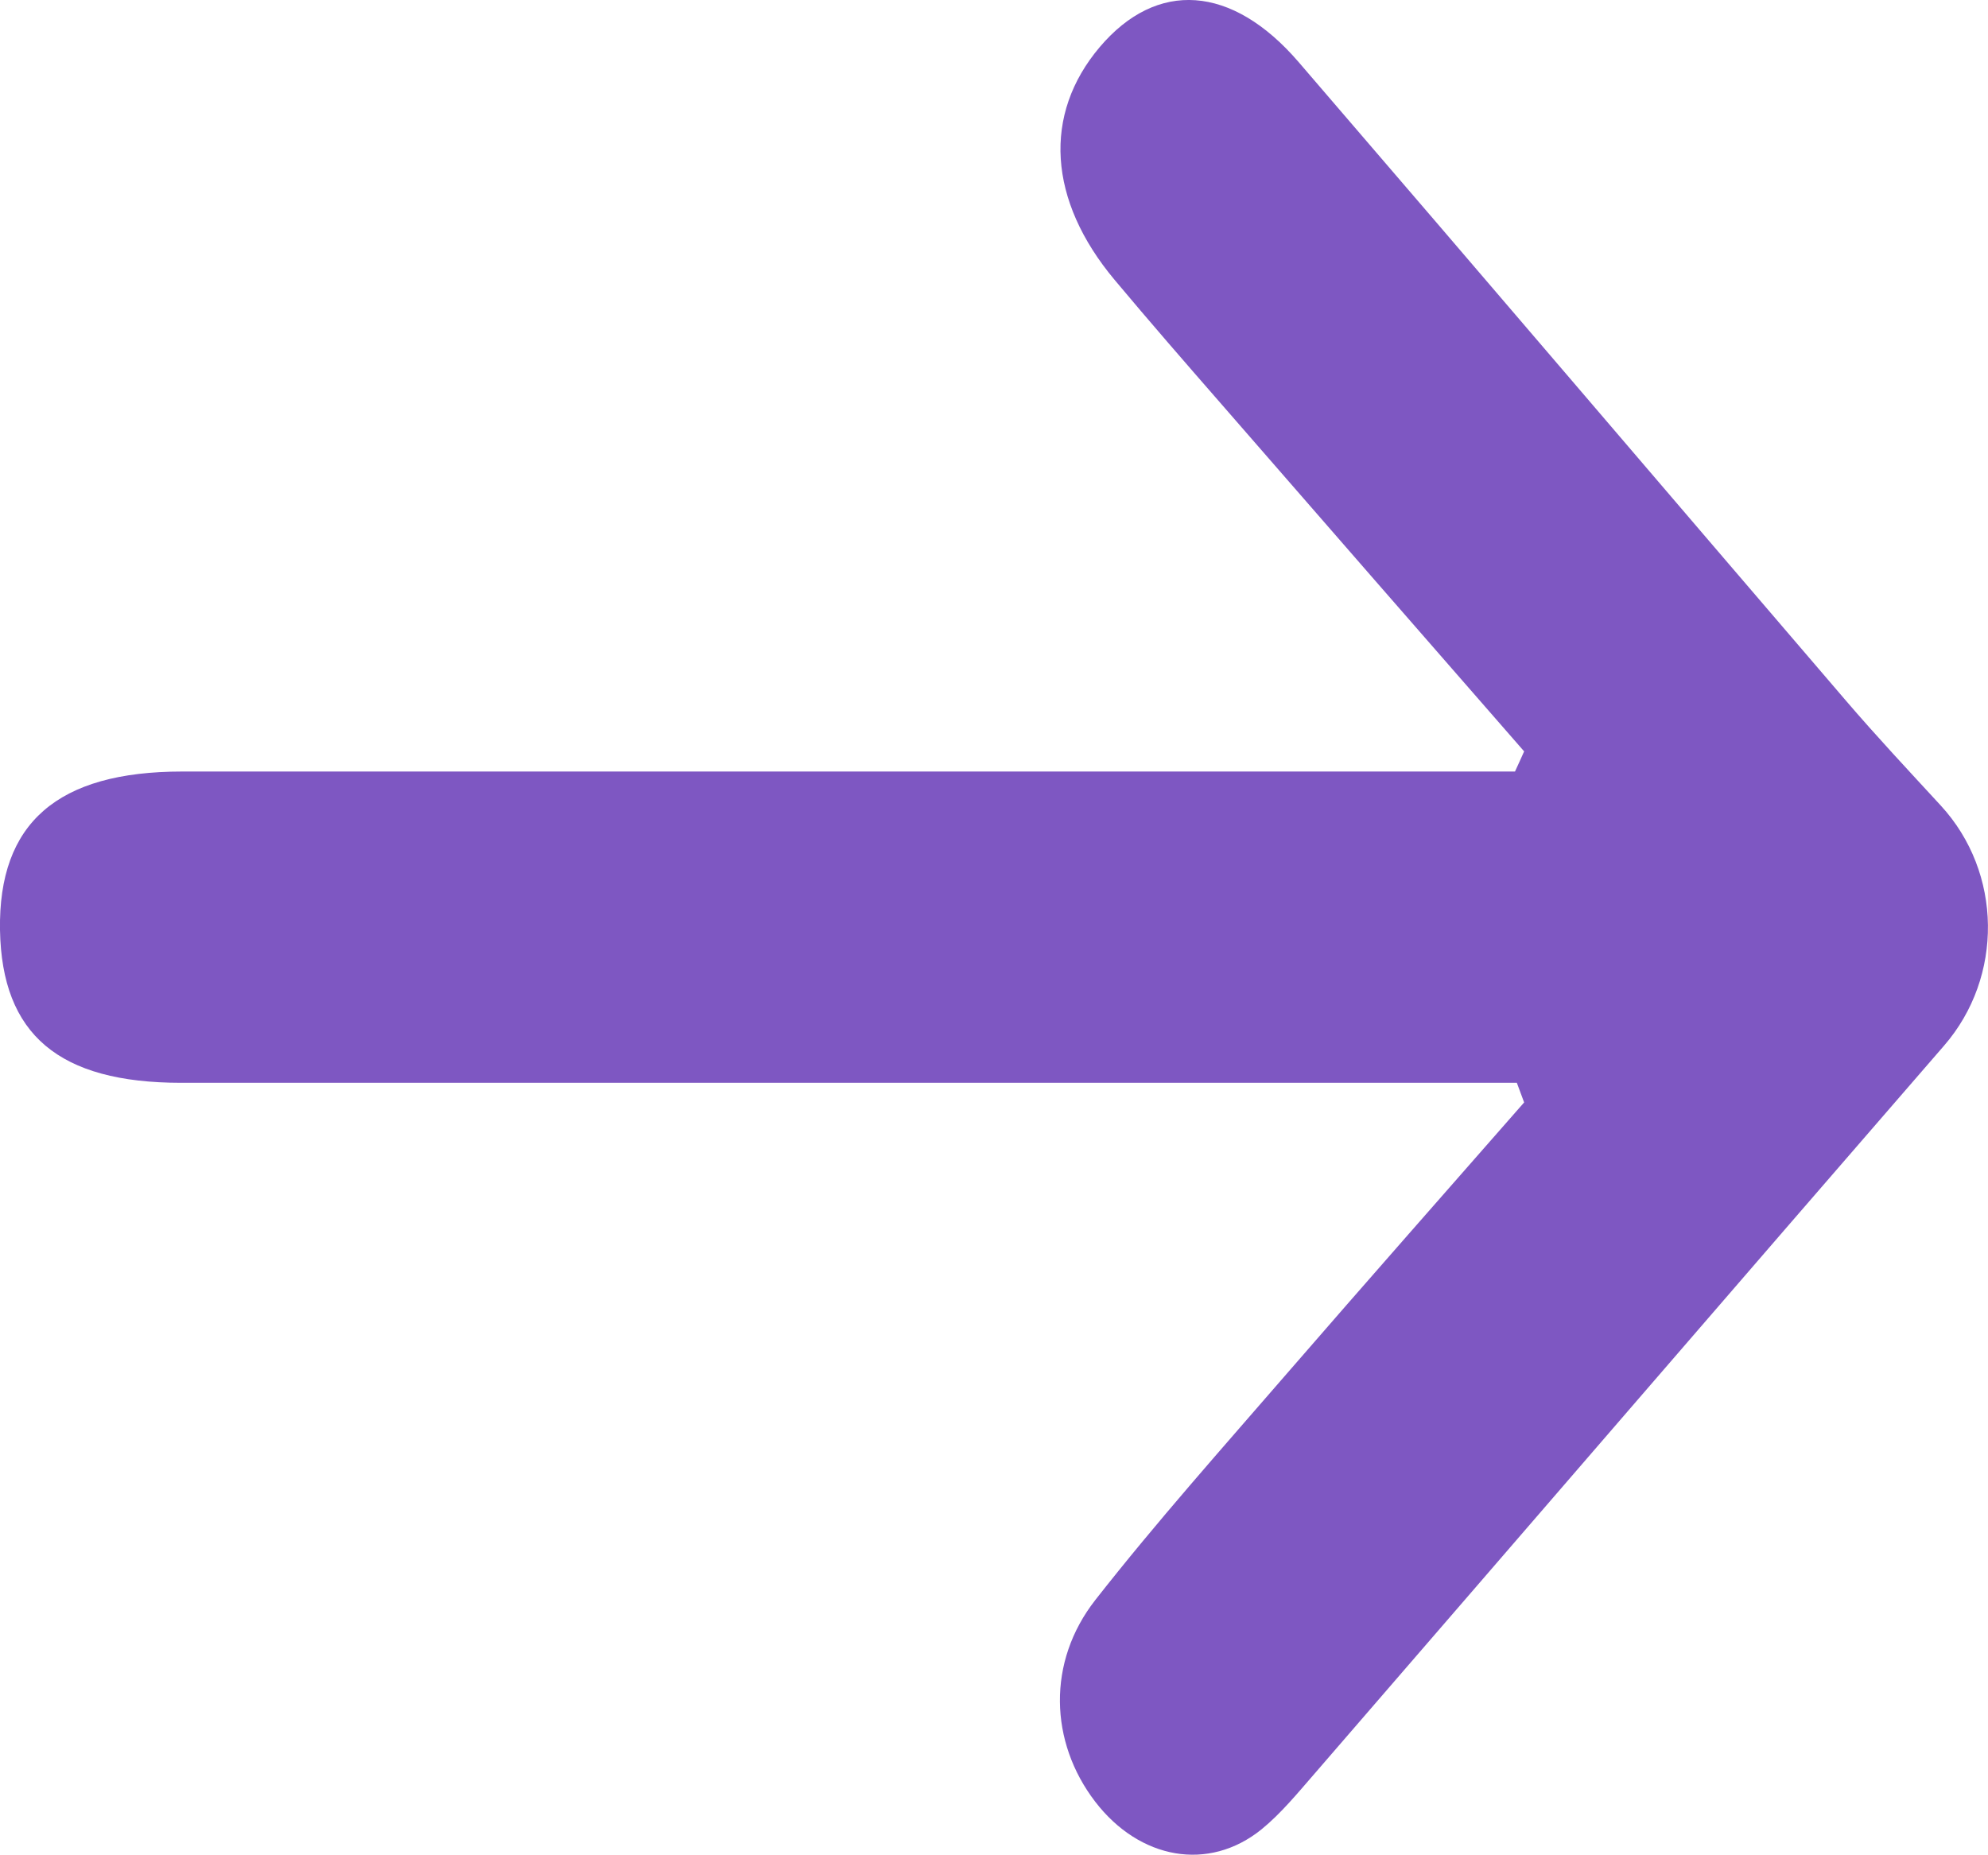 <svg width="15" height="14" viewBox="0 0 15 14" fill="none" xmlns="http://www.w3.org/2000/svg">
<path d="M11.5 5.67C10.735 4.793 9.969 3.916 9.205 3.037C8.938 2.731 8.671 2.424 8.41 2.112C7.907 1.511 7.867 0.864 8.298 0.355C8.728 -0.152 9.294 -0.118 9.799 0.469C11.178 2.071 12.55 3.681 13.927 5.286C14.159 5.557 14.402 5.816 14.643 6.078C15.111 6.586 15.117 7.373 14.669 7.89C13.083 9.719 11.502 11.554 9.918 13.385C9.791 13.531 9.665 13.685 9.519 13.804C9.12 14.127 8.598 14.032 8.263 13.595C7.919 13.146 7.898 12.541 8.265 12.073C8.729 11.481 9.227 10.923 9.716 10.358C10.308 9.675 10.905 8.998 11.5 8.319C11.482 8.27 11.463 8.221 11.445 8.171C11.275 8.171 11.106 8.171 10.935 8.171C6.746 8.171 5.557 8.171 1.367 8.171C0.444 8.171 0.014 7.807 0 7.018C-0.013 6.211 0.433 5.822 1.375 5.822C5.55 5.822 6.724 5.822 10.898 5.822C11.076 5.822 11.254 5.822 11.431 5.822C11.455 5.771 11.477 5.721 11.5 5.67Z" fill="#7E57C2"/>
</svg>
